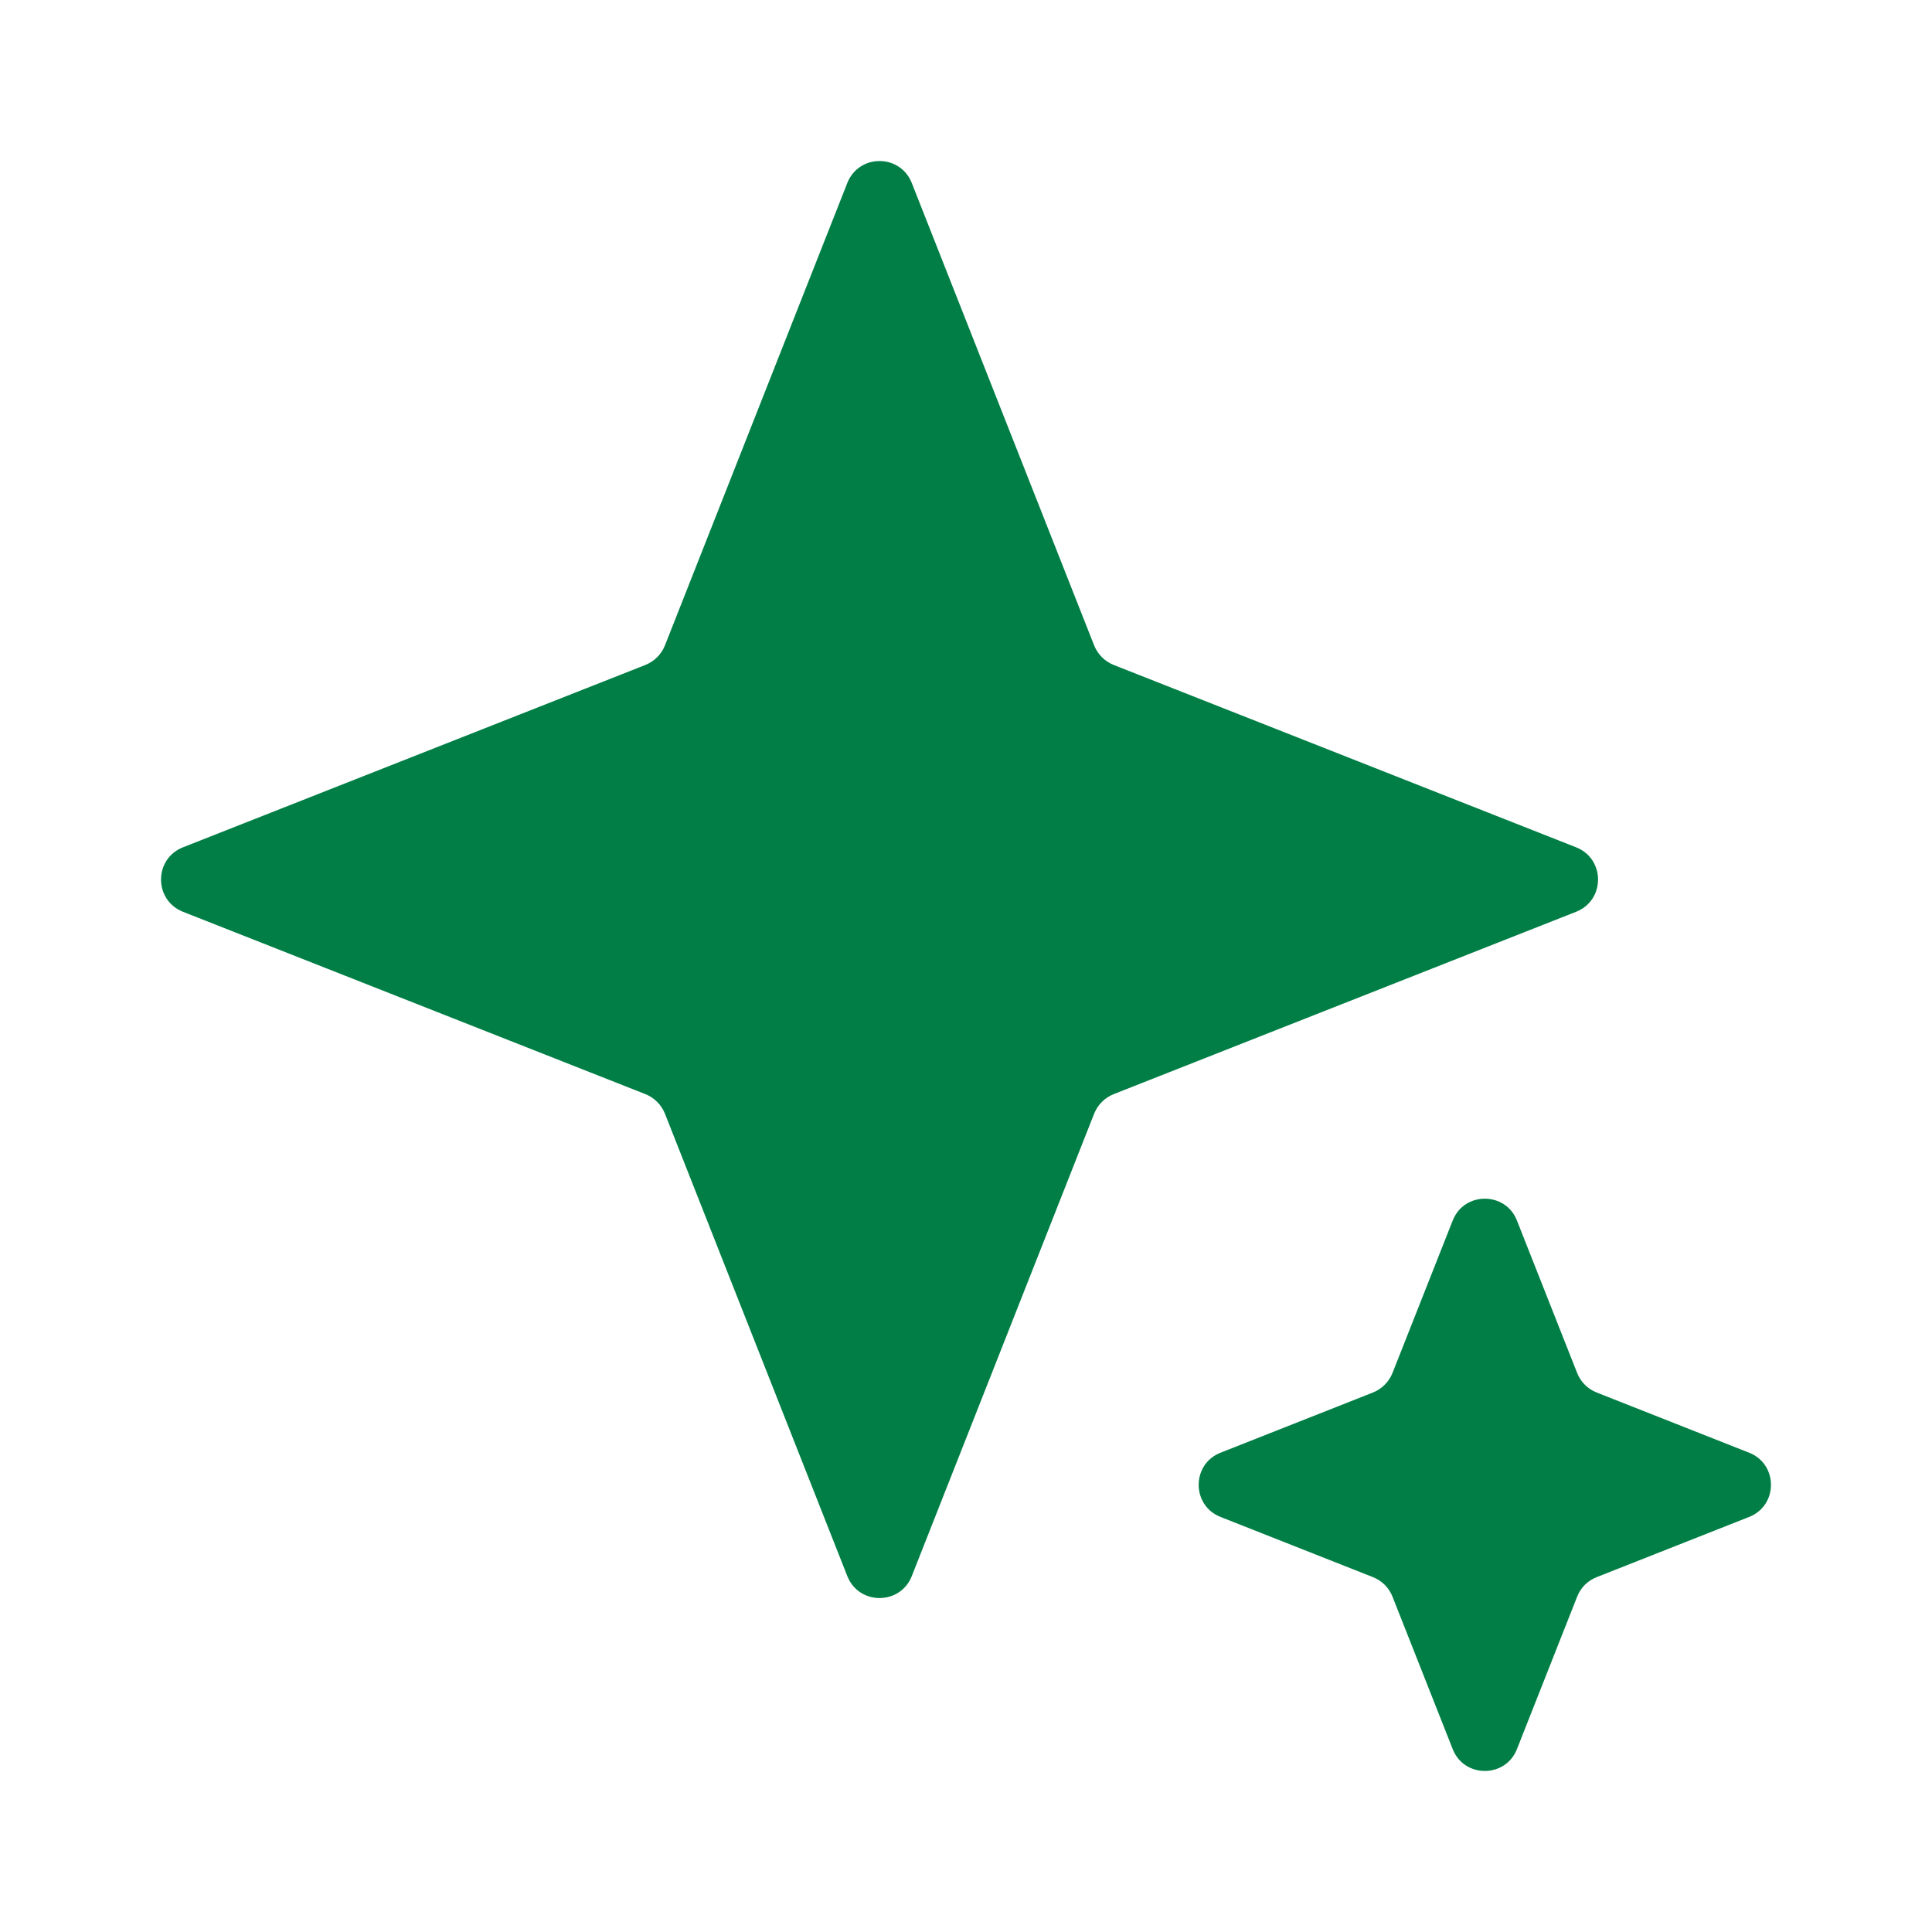 <svg width="12" height="12" viewBox="0 0 12 12" fill="none" xmlns="http://www.w3.org/2000/svg">
<path d="M5.263 1.136C5.335 0.955 5.591 0.955 5.663 1.136L6.796 4.009C6.818 4.064 6.862 4.108 6.917 4.13L9.79 5.263C9.971 5.335 9.971 5.591 9.79 5.663L6.917 6.796C6.862 6.818 6.818 6.862 6.796 6.917L5.663 9.79C5.591 9.971 5.335 9.971 5.263 9.79L4.13 6.917C4.108 6.862 4.064 6.818 4.009 6.796L1.136 5.663C0.955 5.591 0.955 5.335 1.136 5.263L4.009 4.13C4.064 4.108 4.108 4.064 4.13 4.009L5.263 1.136Z" fill="#007e45"/>
<path d="M9.023 7.581C9.094 7.4 9.351 7.4 9.422 7.581L9.796 8.528C9.818 8.583 9.861 8.627 9.917 8.649L10.864 9.023C11.045 9.094 11.045 9.351 10.864 9.422L9.917 9.796C9.861 9.818 9.818 9.861 9.796 9.917L9.422 10.864C9.351 11.045 9.094 11.045 9.023 10.864L8.649 9.917C8.627 9.861 8.583 9.818 8.528 9.796L7.581 9.422C7.4 9.351 7.4 9.094 7.581 9.023L8.528 8.649C8.583 8.627 8.627 8.583 8.649 8.528L9.023 7.581Z" fill="#007e45"/>
</svg>

